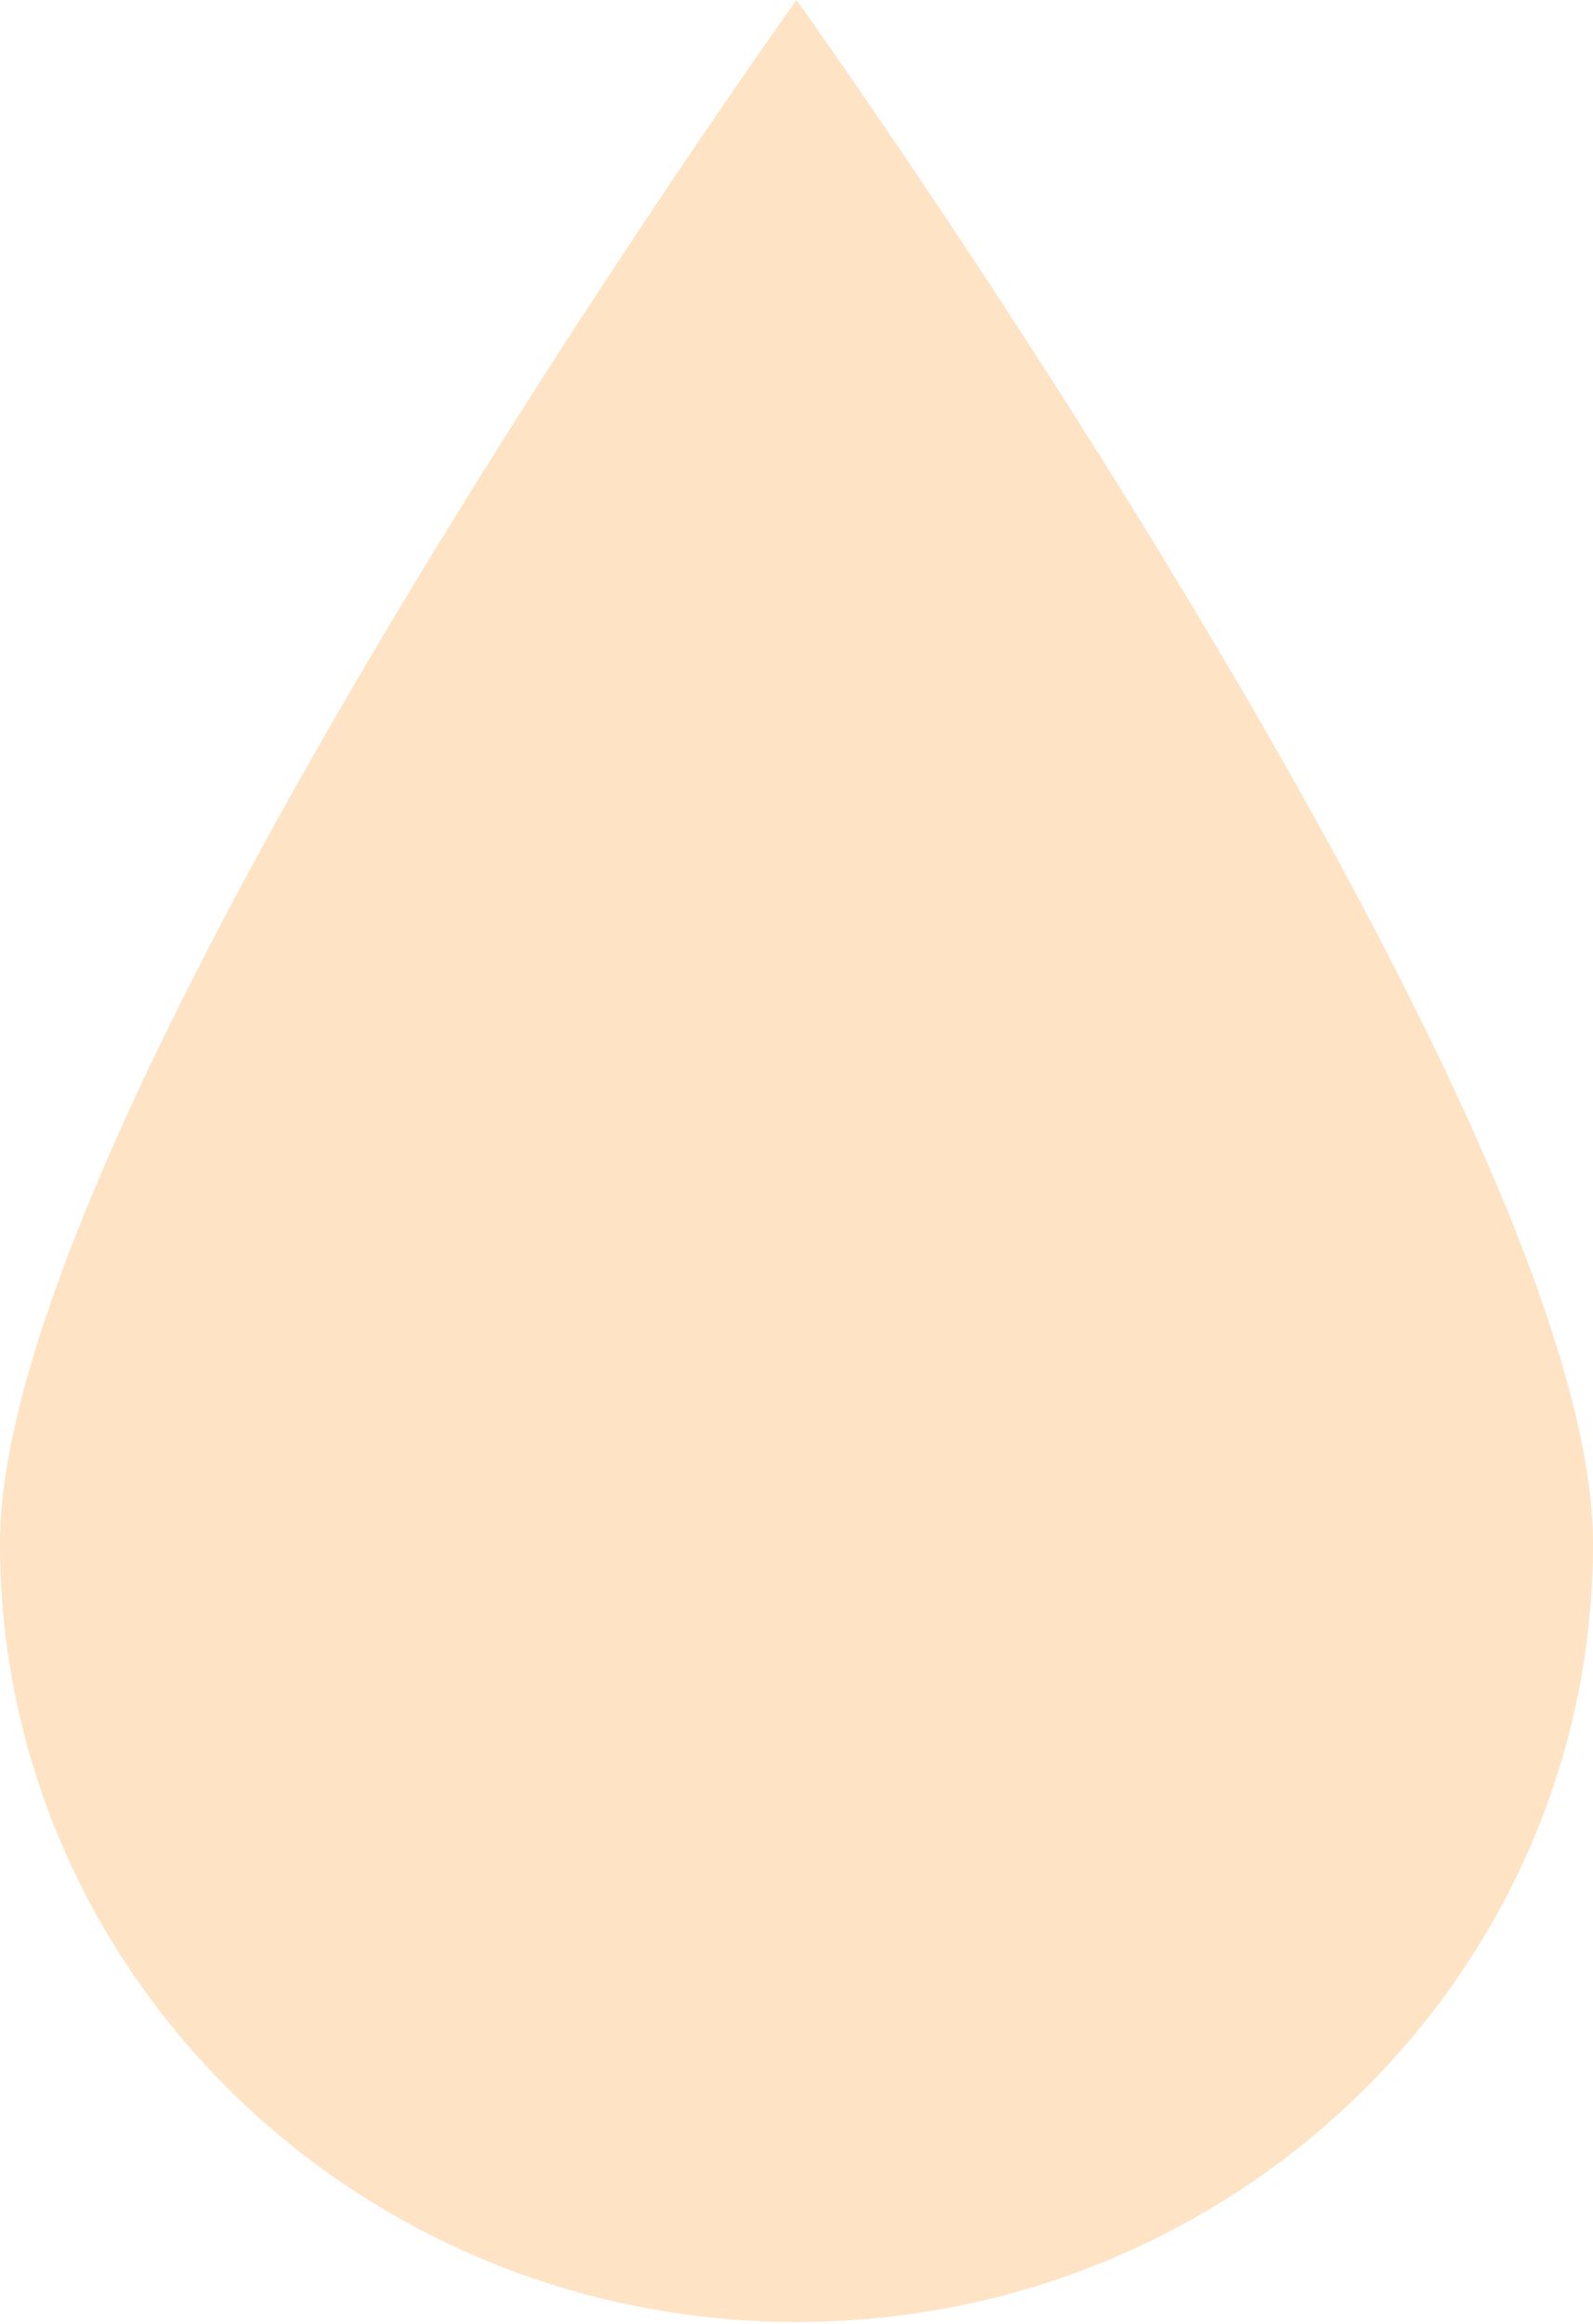 <svg width="24" height="35" viewBox="0 0 24 35" fill="none" xmlns="http://www.w3.org/2000/svg">
<path id="Ellipse 1" d="M24 23.241C24 29.719 18.627 34.971 12 34.971C5.373 34.971 0 29.719 0 23.241C0 16.762 12 0 12 0C12 0 24 16.762 24 23.241Z" fill="#FEE3C5"/>
</svg>
